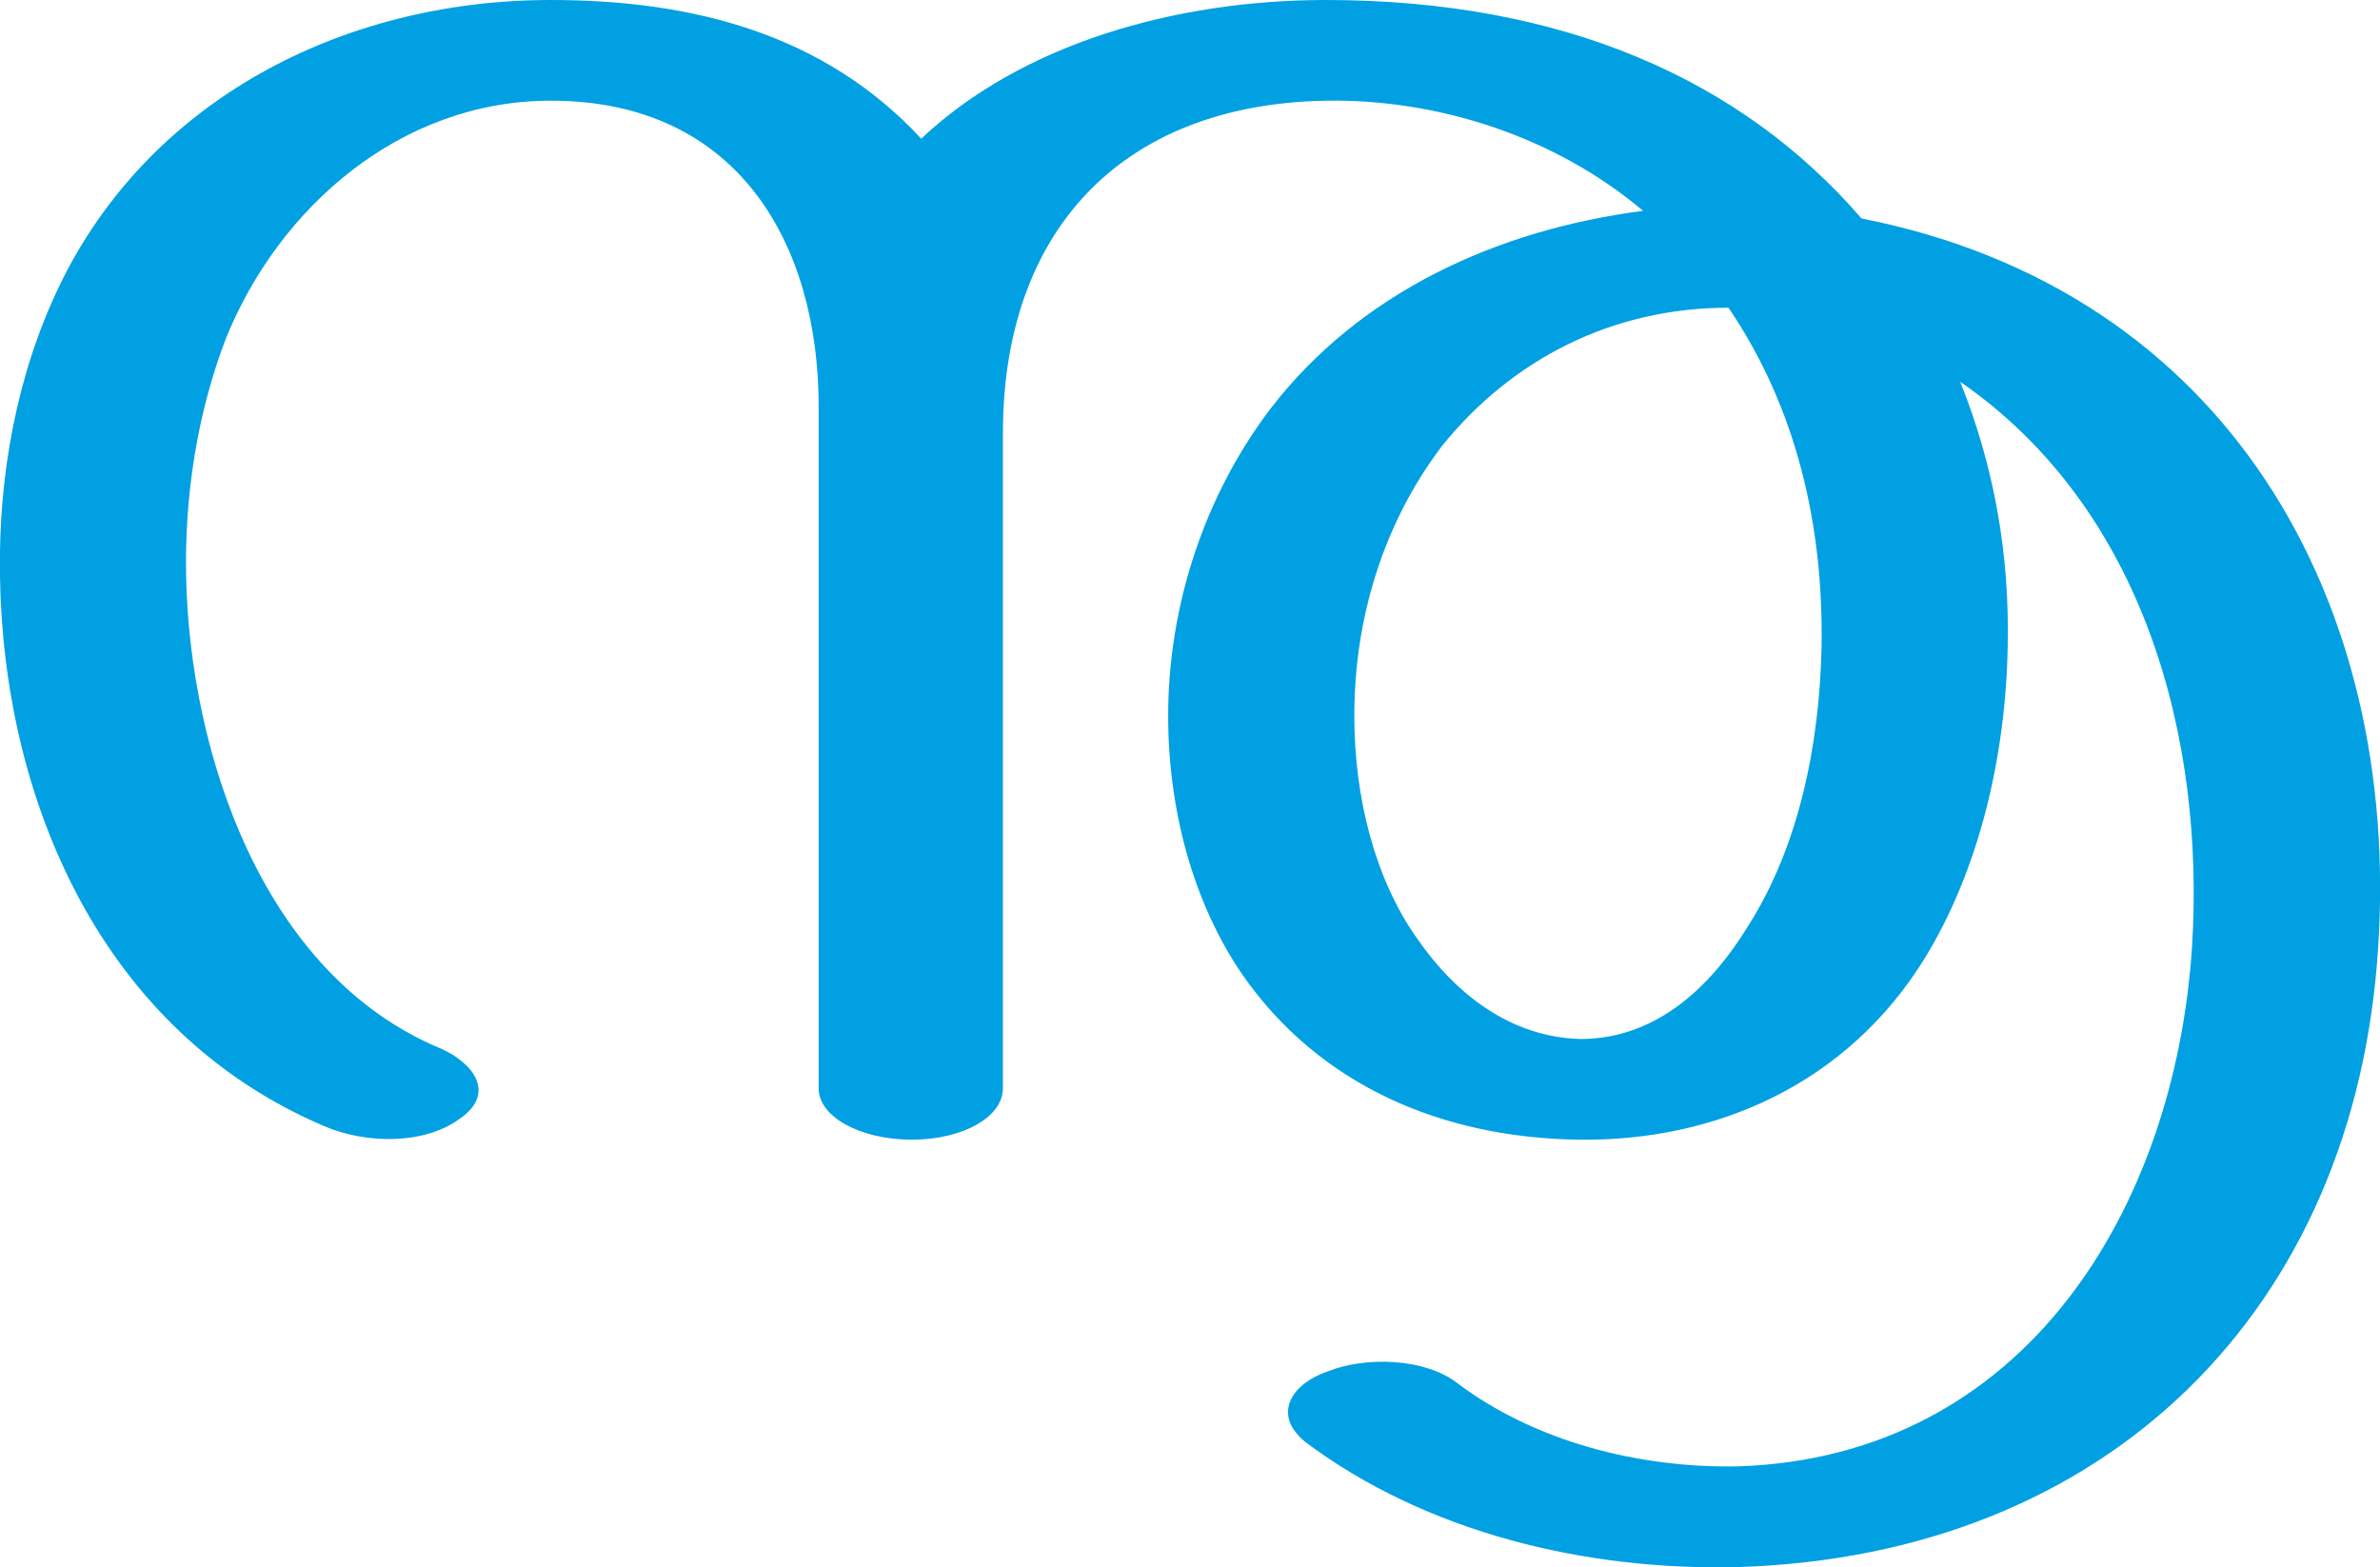 <?xml version="1.0" encoding="UTF-8"?>
<!DOCTYPE svg PUBLIC "-//W3C//DTD SVG 1.1//EN" "http://www.w3.org/Graphics/SVG/1.1/DTD/svg11.dtd">
<!-- Creator: CorelDRAW X8 -->
<svg xmlns="http://www.w3.org/2000/svg" xml:space="preserve" width="1253px" height="825px" version="1.1" style="shape-rendering:geometricPrecision; text-rendering:geometricPrecision; image-rendering:optimizeQuality; fill-rule:evenodd; clip-rule:evenodd"
viewBox="0 0 1253 825"
 xmlns:xlink="http://www.w3.org/1999/xlink">
 <defs>
  <style type="text/css">
   <![CDATA[
    .fil0 {fill:#00A0E3;fill-rule:nonzero}
   ]]>
  </style>
 </defs>
 <g id="Layer_x0020_1">
  <path class="fil0" d="M528 573c0,15 -21,27 -48,27 -27,0 -49,-12 -49,-27l0 -359c0,-85 -42,-161 -141,-161 -79,0 -143,56 -171,125 -15,39 -22,83 -21,126 2,92 40,209 134,248 18,8 29,24 10,37 -19,14 -50,13 -71,4 -118,-50 -169,-172 -171,-289 -1,-54 9,-107 31,-153 47,-98 149,-151 259,-151 75,0 144,18 195,73 53,-50 134,-73 213,-73 125,0 219,42 282,115 193,38 284,202 272,384 -12,190 -142,320 -337,326 -80,2 -164,-18 -228,-66 -18,-15 -6,-31 12,-37 20,-8 51,-7 68,6 41,31 96,45 148,44 152,-5 230,-137 239,-273 7,-110 -25,-231 -122,-298 18,45 26,91 25,139 -1,58 -15,118 -44,165 -41,66 -110,96 -182,95 -71,-1 -136,-28 -177,-87 -26,-38 -39,-87 -39,-136 0,-58 19,-116 54,-162 47,-61 119,-94 196,-104 -46,-39 -108,-59 -167,-58 -109,2 -170,70 -170,175l0 345zm382 -411c-61,0 -114,27 -151,73 -31,41 -46,91 -46,142 0,43 11,86 33,117 20,29 49,52 86,53 34,0 64,-20 88,-59 27,-42 38,-96 39,-148 1,-63 -13,-125 -49,-178z"/>
 </g>
</svg>

